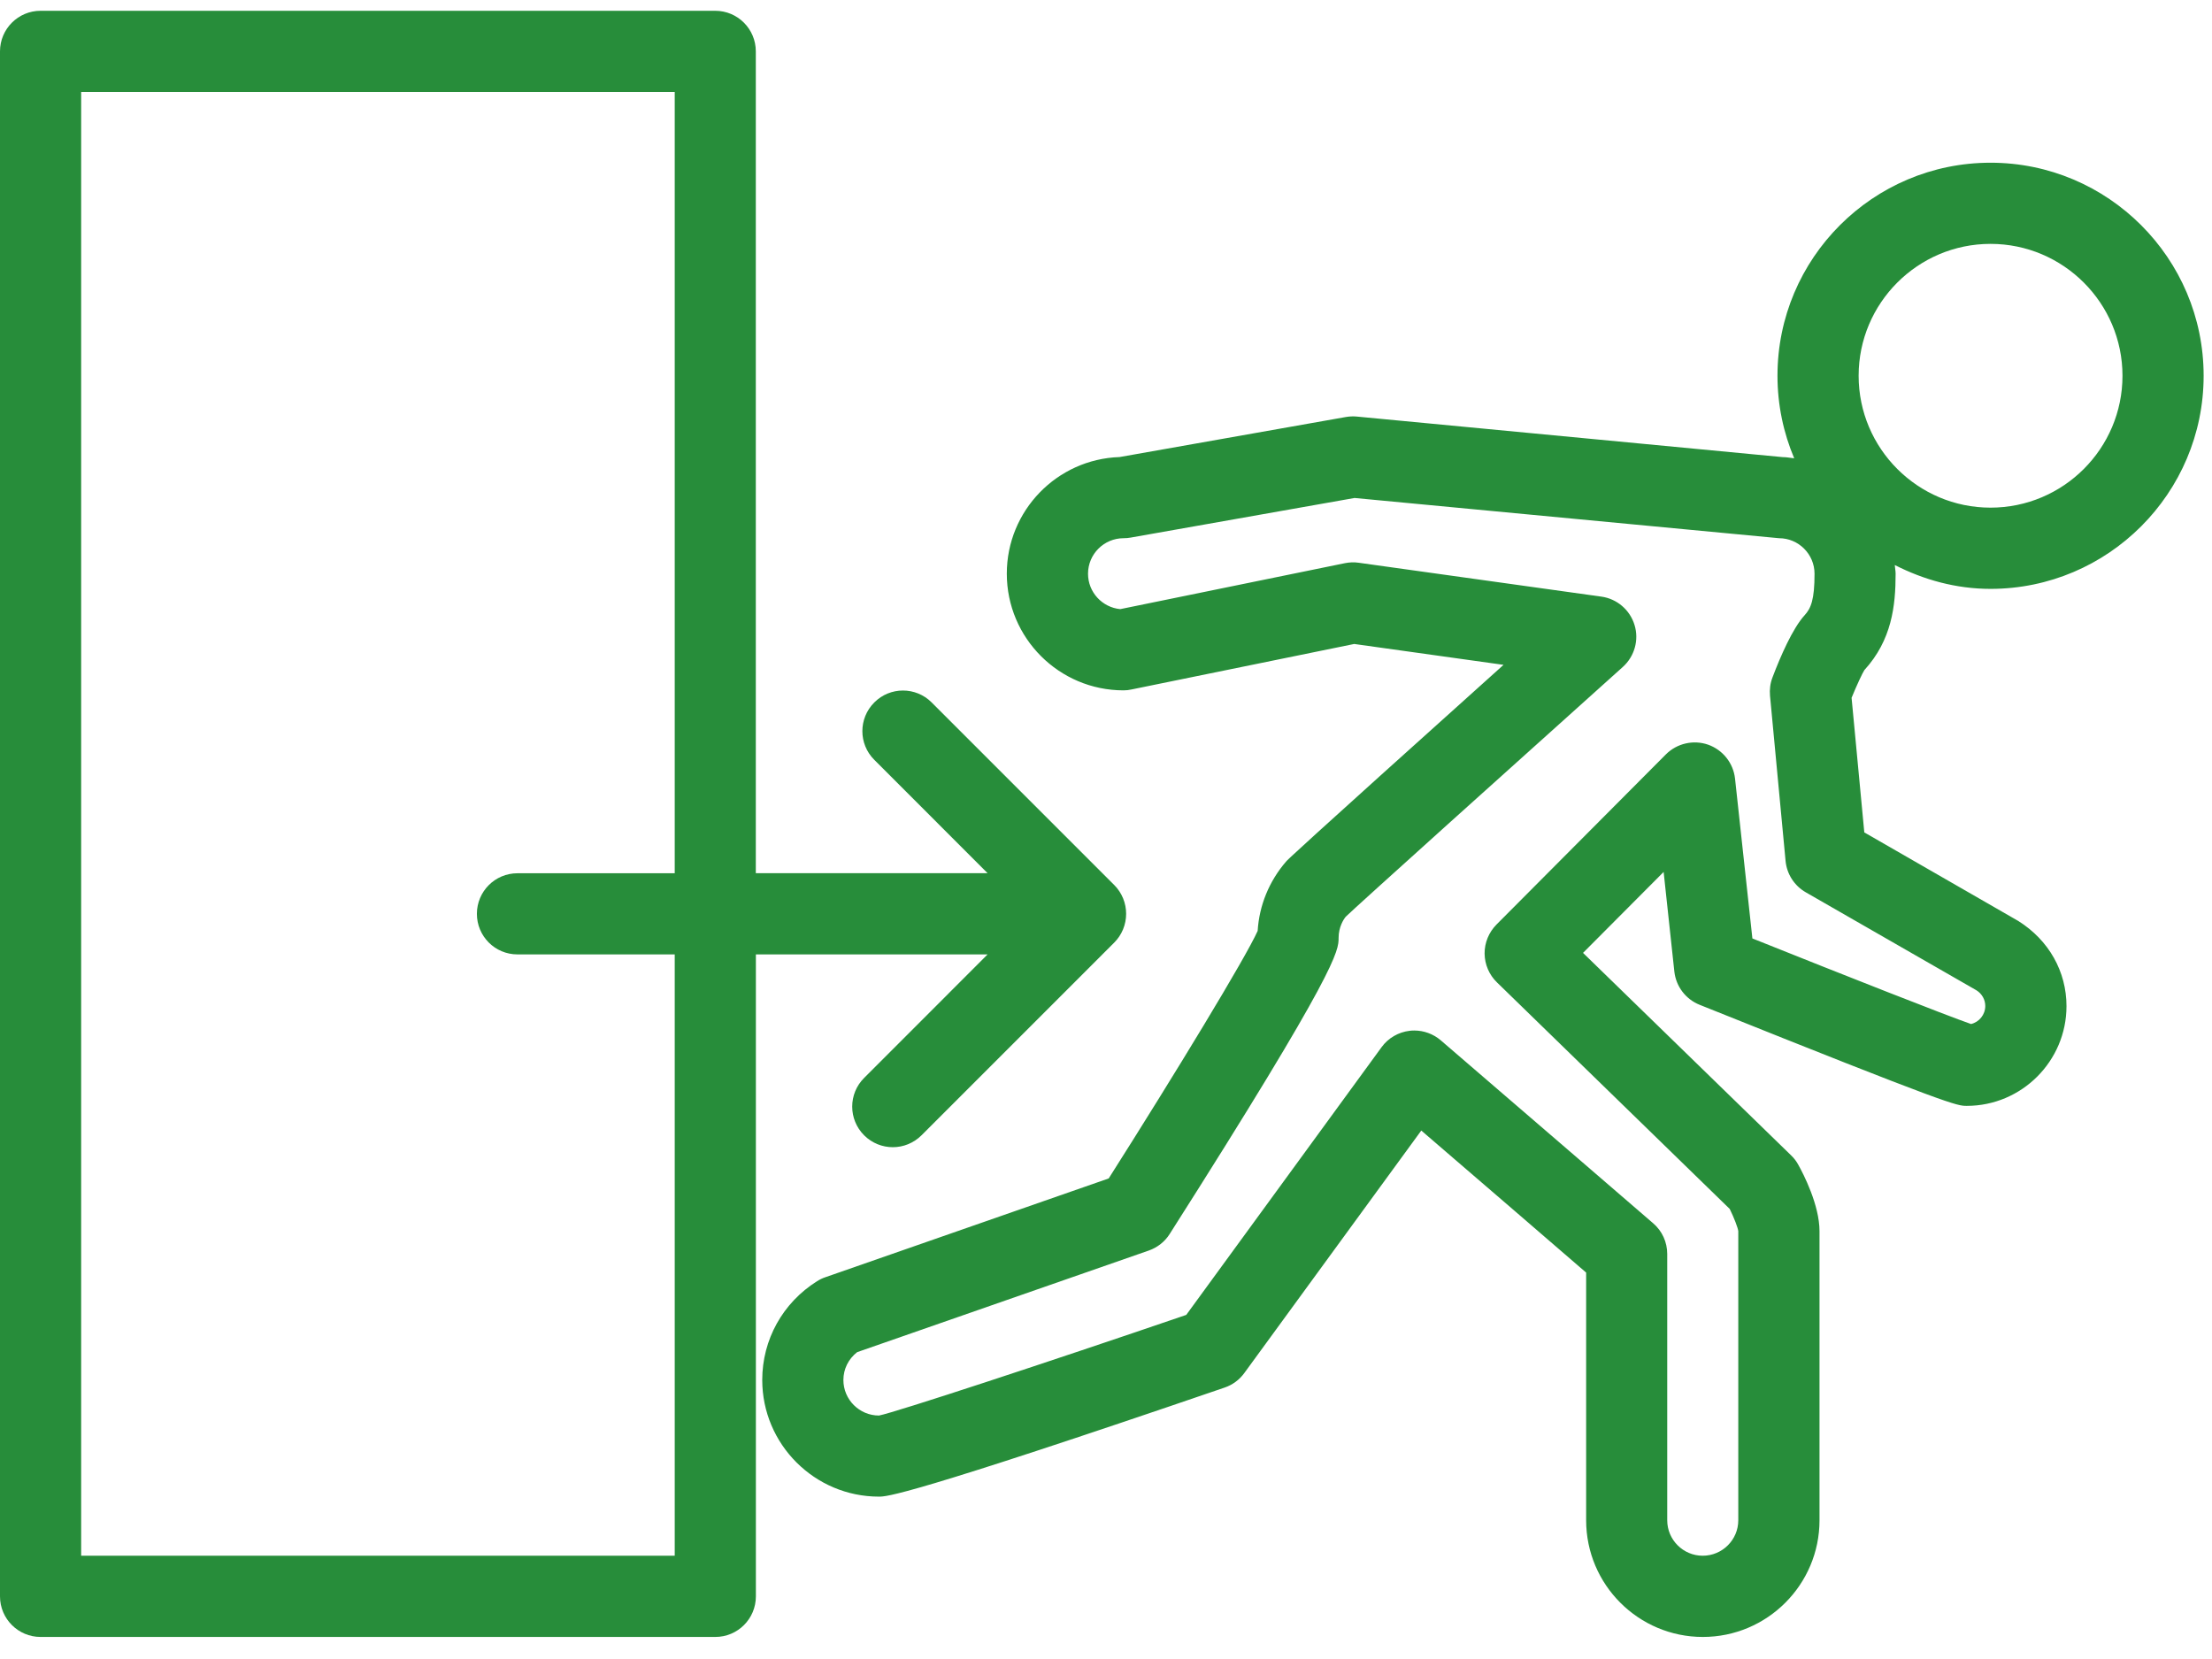 <?xml version="1.0" encoding="UTF-8"?>
<svg width="32px" height="24px" viewBox="0 0 32 24" version="1.1" xmlns="http://www.w3.org/2000/svg" xmlns:xlink="http://www.w3.org/1999/xlink">
    <!-- Generator: Sketch 48.2 (47327) - http://www.bohemiancoding.com/sketch -->
    <title>prob-3-ico-2</title>
    <desc>Created with Sketch.</desc>
    <defs></defs>
    <g id="Landing-02" stroke="none" stroke-width="1" fill="none" fill-rule="evenodd" transform="translate(-506, -2471)">
        <g id="prob-3-ico-2" transform="translate(506, 2471)" fill="#278D3A" fill-rule="nonzero">
            <path d="M31.879,5.436 C31.879,3.736 30.496,2.354 28.796,2.354 C27.096,2.354 25.714,3.736 25.714,5.436 C25.714,5.859 25.801,6.263 25.956,6.63 C25.902,6.625 25.849,6.613 25.795,6.613 C25.794,6.613 25.791,6.613 25.79,6.613 L19.626,6.026 C19.574,6.021 19.52,6.024 19.468,6.033 L16.196,6.612 C15.291,6.642 14.565,7.387 14.565,8.299 C14.565,9.23 15.322,9.987 16.253,9.987 C16.292,9.987 16.332,9.983 16.37,9.974 L19.591,9.316 L21.751,9.618 C18.686,12.371 18.634,12.431 18.605,12.464 C18.36,12.747 18.216,13.1 18.194,13.467 C18.019,13.858 17.003,15.529 16.039,17.048 L11.94,18.477 C11.898,18.491 11.859,18.51 11.821,18.534 C11.324,18.846 11.027,19.38 11.027,19.963 C11.027,20.893 11.784,21.651 12.715,21.651 C12.824,21.651 13.111,21.651 17.717,20.073 C17.831,20.034 17.93,19.961 18.001,19.863 L20.561,16.355 C21.456,17.124 22.51,18.033 22.946,18.41 L22.946,21.993 C22.946,22.924 23.703,23.681 24.634,23.681 C25.565,23.681 26.322,22.924 26.322,21.993 L26.322,17.811 C26.322,17.433 26.088,16.98 26.015,16.85 C25.988,16.8 25.953,16.754 25.911,16.714 L22.901,13.785 L24.067,12.614 L24.222,14.055 C24.246,14.271 24.387,14.456 24.588,14.536 C28.232,15.998 28.309,15.998 28.452,15.998 C29.247,15.998 29.895,15.35 29.895,14.555 C29.895,14.057 29.641,13.601 29.197,13.323 L26.97,12.042 L26.786,10.095 C26.861,9.911 26.945,9.733 26.971,9.694 C27.367,9.26 27.423,8.767 27.423,8.299 C27.423,8.256 27.413,8.216 27.411,8.174 C27.829,8.387 28.296,8.519 28.797,8.519 C30.496,8.518 31.879,7.135 31.879,5.436 Z M28.592,14.326 C28.672,14.376 28.72,14.461 28.72,14.553 C28.72,14.679 28.632,14.786 28.514,14.814 C28.139,14.683 26.712,14.121 25.351,13.576 L25.1,11.264 C25.075,11.039 24.924,10.849 24.711,10.773 C24.499,10.699 24.26,10.753 24.1,10.913 L21.648,13.376 C21.538,13.488 21.476,13.638 21.477,13.795 C21.479,13.953 21.543,14.102 21.655,14.211 L25.023,17.489 C25.086,17.617 25.141,17.761 25.147,17.81 L25.147,21.993 C25.147,22.276 24.916,22.506 24.632,22.506 C24.35,22.506 24.119,22.276 24.119,21.993 L24.119,18.14 C24.119,17.969 24.045,17.807 23.915,17.696 C23.915,17.696 22.042,16.08 20.842,15.049 C20.735,14.958 20.599,14.908 20.46,14.908 C20.437,14.908 20.414,14.909 20.393,14.912 C20.23,14.931 20.082,15.017 19.986,15.15 L17.161,19.022 C15.144,19.712 12.952,20.432 12.716,20.478 C12.432,20.478 12.201,20.247 12.201,19.964 C12.201,19.805 12.274,19.659 12.4,19.561 L16.619,18.091 C16.744,18.047 16.851,17.963 16.921,17.852 C19.365,14.011 19.365,13.754 19.365,13.566 C19.365,13.414 19.435,13.301 19.469,13.261 C19.615,13.118 21.945,11.023 23.476,9.649 C23.646,9.496 23.713,9.259 23.646,9.041 C23.579,8.822 23.391,8.662 23.166,8.631 L19.656,8.141 C19.589,8.131 19.522,8.134 19.457,8.147 L16.206,8.812 C15.945,8.787 15.74,8.567 15.74,8.3 C15.74,8.016 15.971,7.786 16.255,7.786 C16.29,7.786 16.323,7.783 16.357,7.777 L19.596,7.204 L25.736,7.786 C26.019,7.786 26.25,8.017 26.25,8.3 C26.25,8.674 26.199,8.8 26.106,8.901 C25.933,9.091 25.757,9.495 25.641,9.802 C25.609,9.885 25.598,9.975 25.606,10.065 L25.831,12.454 C25.849,12.645 25.958,12.814 26.124,12.909 L28.592,14.326 Z M26.888,5.436 C26.888,4.384 27.744,3.528 28.796,3.528 C29.848,3.528 30.705,4.384 30.705,5.436 C30.705,6.488 29.849,7.344 28.796,7.344 C27.744,7.344 26.888,6.488 26.888,5.436 Z" id="Shape"></path>
            <path d="M14.287,13.807 L12.501,15.594 C12.271,15.823 12.271,16.194 12.501,16.424 C12.615,16.538 12.766,16.596 12.916,16.596 C13.066,16.596 13.216,16.538 13.331,16.424 L16.12,13.635 C16.174,13.581 16.217,13.516 16.247,13.444 C16.306,13.3 16.306,13.139 16.247,12.995 C16.217,12.923 16.174,12.858 16.12,12.804 L13.478,10.162 C13.248,9.932 12.877,9.932 12.648,10.162 C12.418,10.392 12.418,10.763 12.648,10.992 L14.287,12.632 L10.934,12.632 L10.934,0.743 C10.934,0.419 10.671,0.156 10.347,0.156 L0.587,0.156 C0.263,0.156 0,0.419 0,0.743 L0,23.094 C0,23.418 0.263,23.681 0.587,23.681 L10.348,23.681 C10.672,23.681 10.935,23.418 10.935,23.094 L10.935,13.807 L14.287,13.807 Z M9.761,22.506 L1.174,22.506 L1.174,1.331 L9.761,1.331 L9.761,12.633 L7.486,12.633 C7.161,12.633 6.899,12.896 6.899,13.22 C6.899,13.544 7.161,13.807 7.486,13.807 L9.761,13.807 L9.761,22.506 Z" id="Shape"></path>
        </g>
    </g>
</svg>